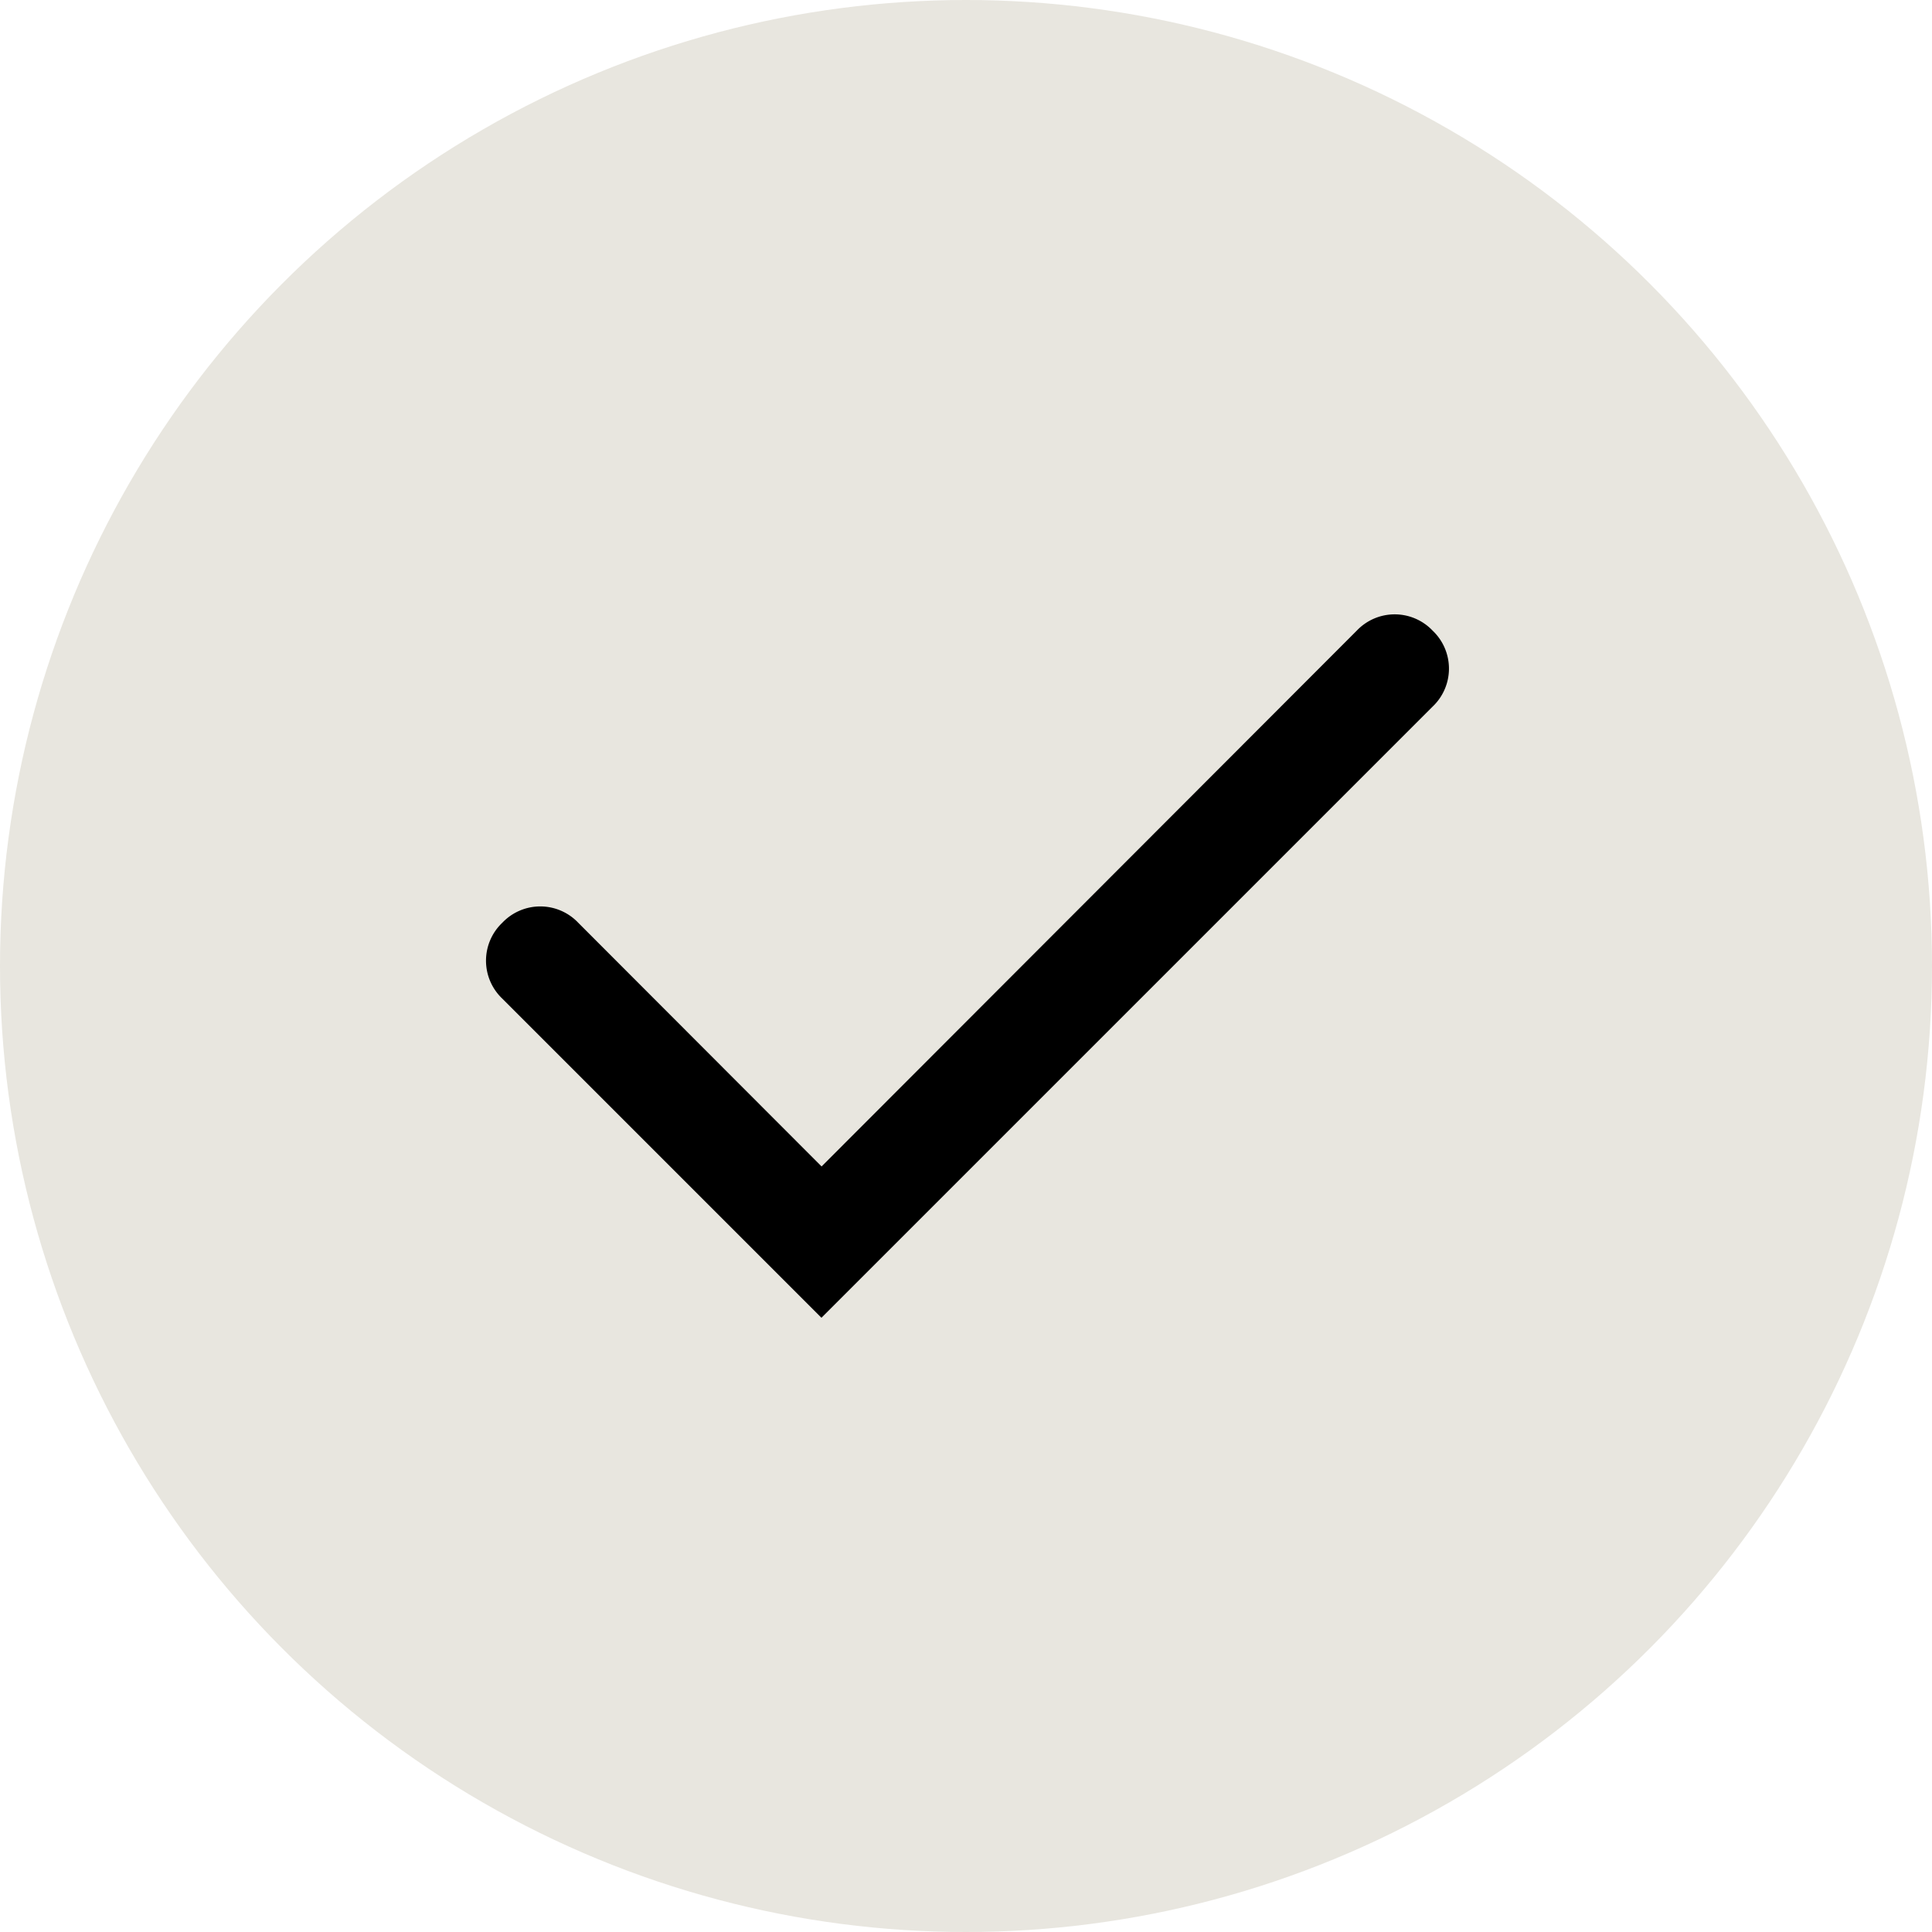 <svg xmlns="http://www.w3.org/2000/svg" width="28" height="28" viewBox="0 0 28 28">
  <g id="Groupe_9051" data-name="Groupe 9051" transform="translate(-31 -432)">
    <circle id="Ellipse_39" data-name="Ellipse 39" cx="14" cy="14" r="14" transform="translate(31 432)" fill="#e8e6df"/>
    <g id="Groupe_9049" data-name="Groupe 9049" transform="translate(38.047 440.905)">
      <g id="Groupe_9048" data-name="Groupe 9048">
        <path id="Tracé_9906" data-name="Tracé 9906" d="M12.96,18.5,9.433,14.968a.758.758,0,0,0-1.1,0h0a.758.758,0,0,0,0,1.1h0l4.625,4.625,8.858-8.858a.758.758,0,0,0,0-1.1h0a.758.758,0,0,0-1.1,0Z" transform="translate(-8.1 -10.5)"/>
      </g>
    </g>
  </g>
</svg>

